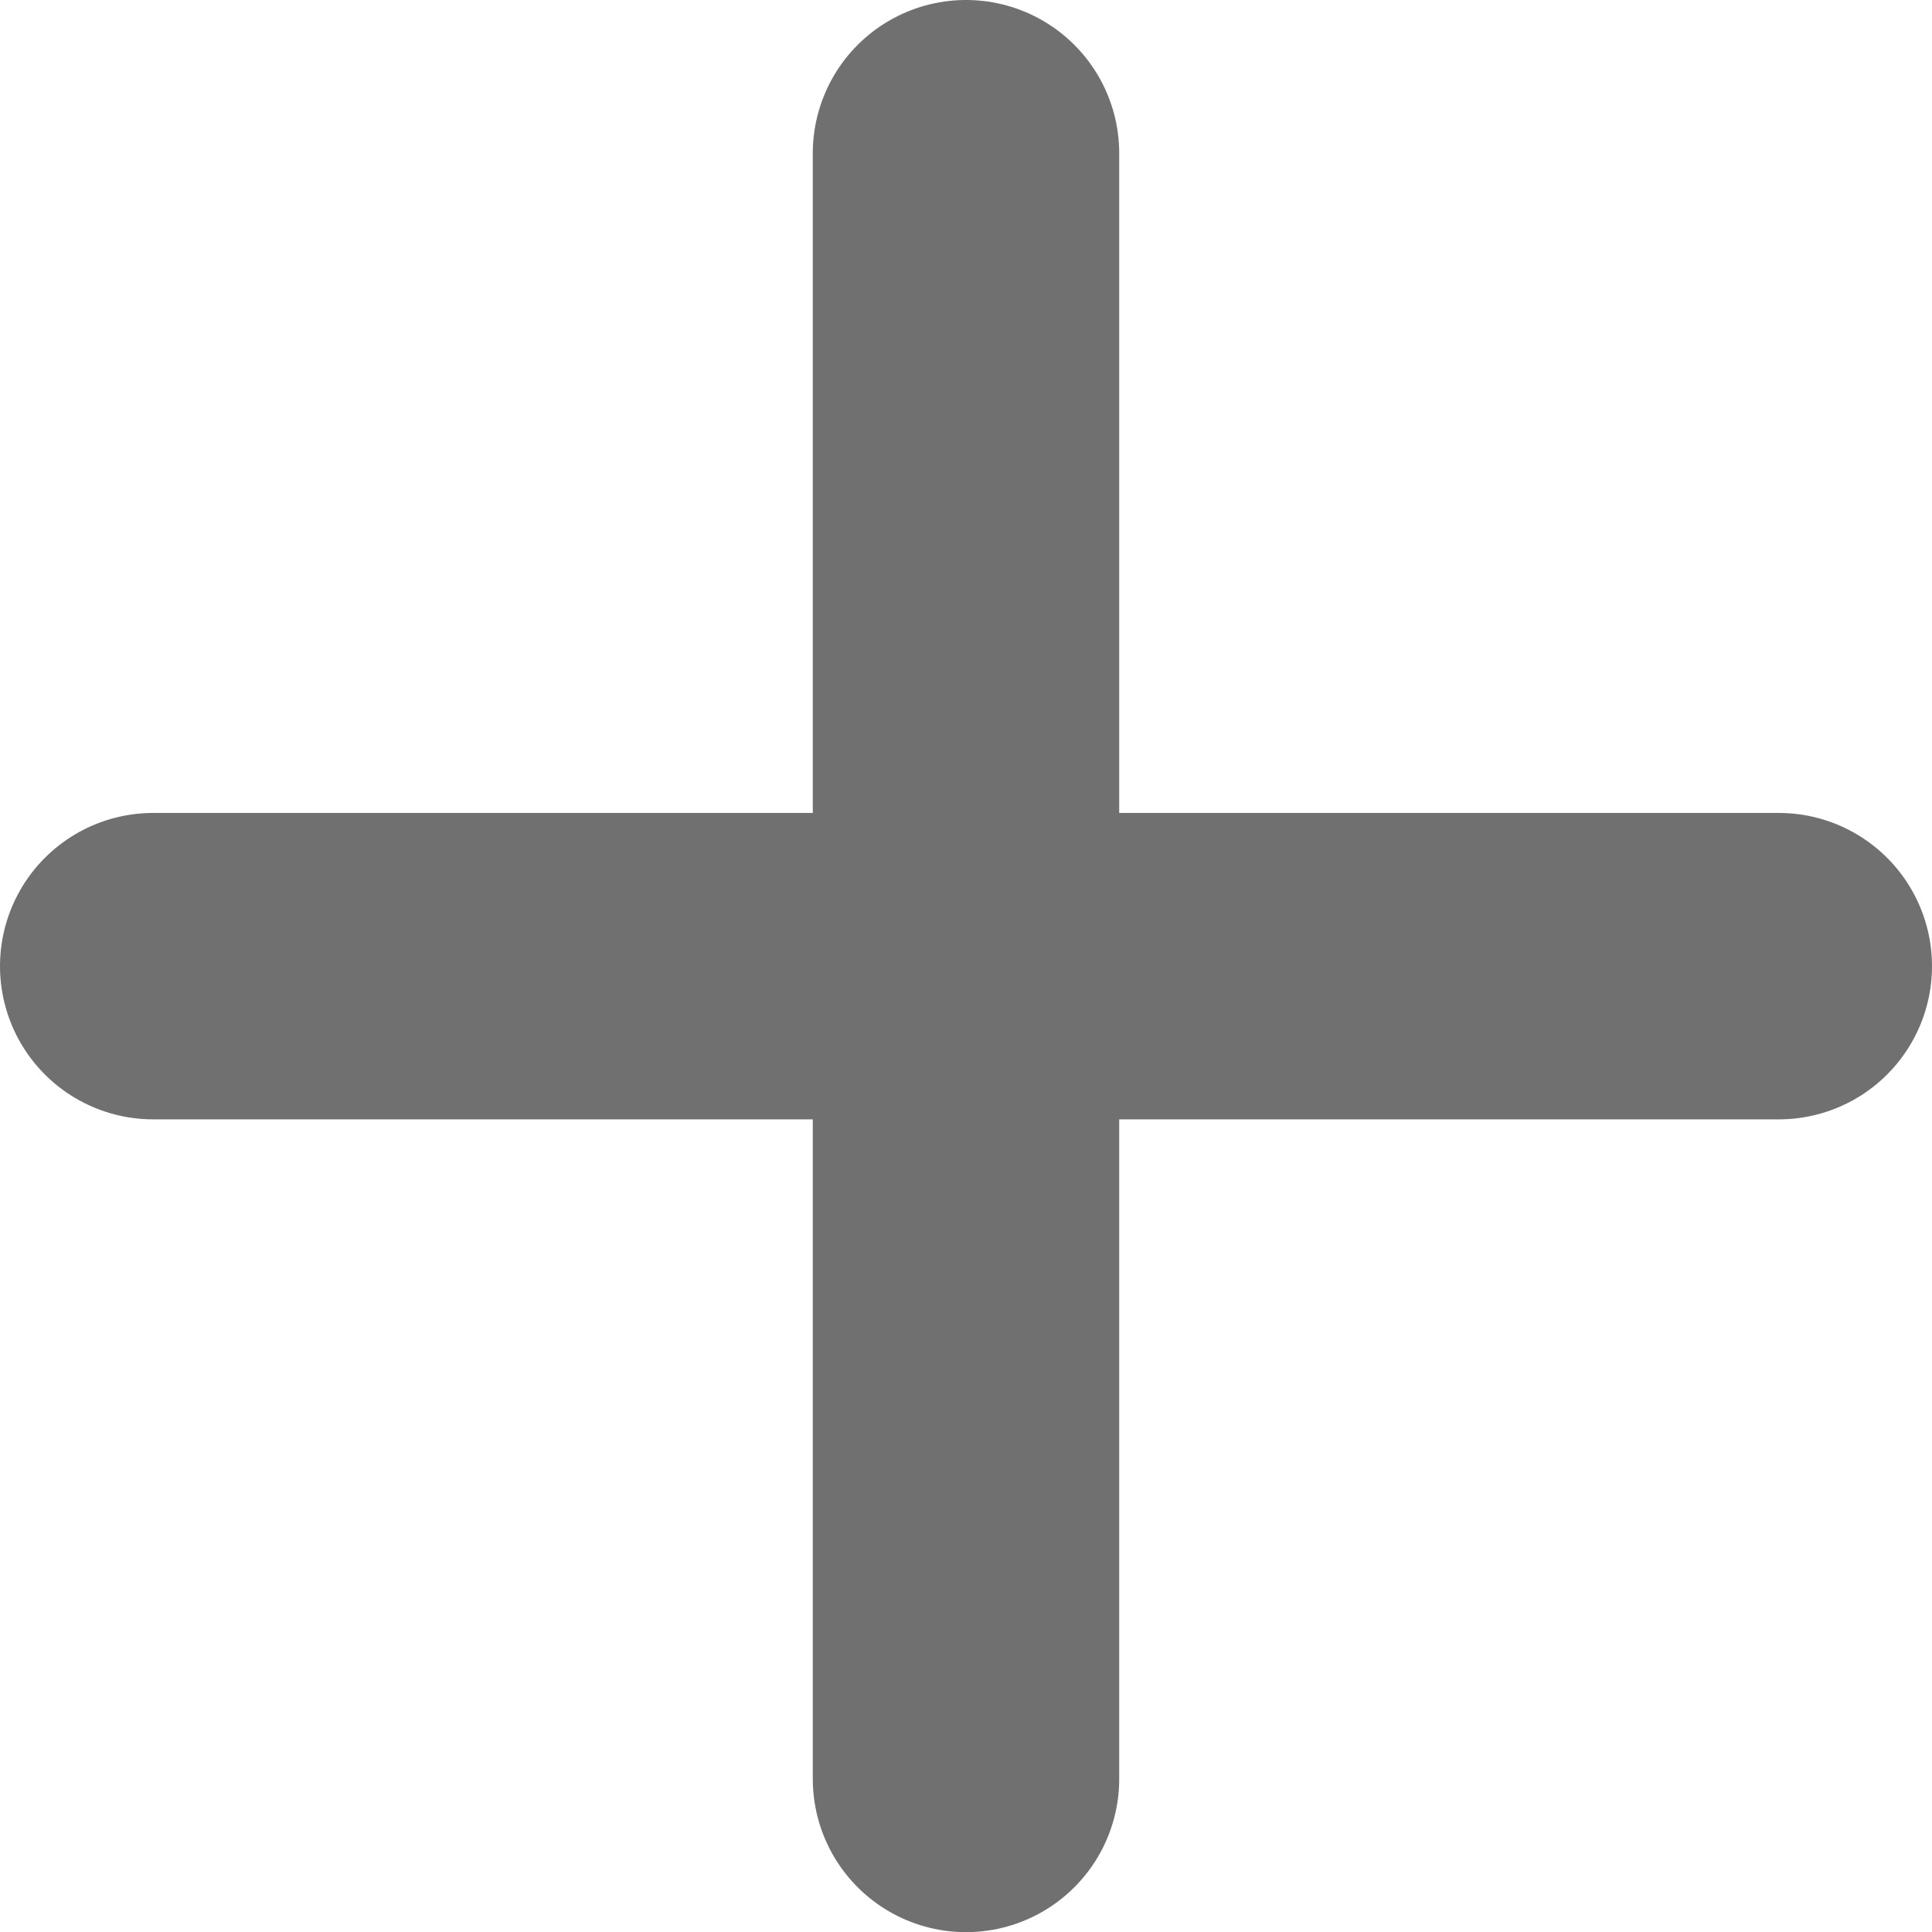 <svg xmlns="http://www.w3.org/2000/svg" width="12.61" height="12.611" viewBox="0 0 12.61 12.611">
  <g id="plus" transform="translate(-121.501 -751.5)">
    <line id="Line_36" data-name="Line 36" y2="10.611" transform="translate(127.806 752.5)" fill="none" stroke="#707070" stroke-linecap="round" stroke-linejoin="round" stroke-width="2"/>
    <line id="Line_37" data-name="Line 37" y2="10.61" transform="translate(133.111 757.806) rotate(90)" fill="none" stroke="#707070" stroke-linecap="round" stroke-linejoin="round" stroke-width="2"/>
  </g>
</svg>
